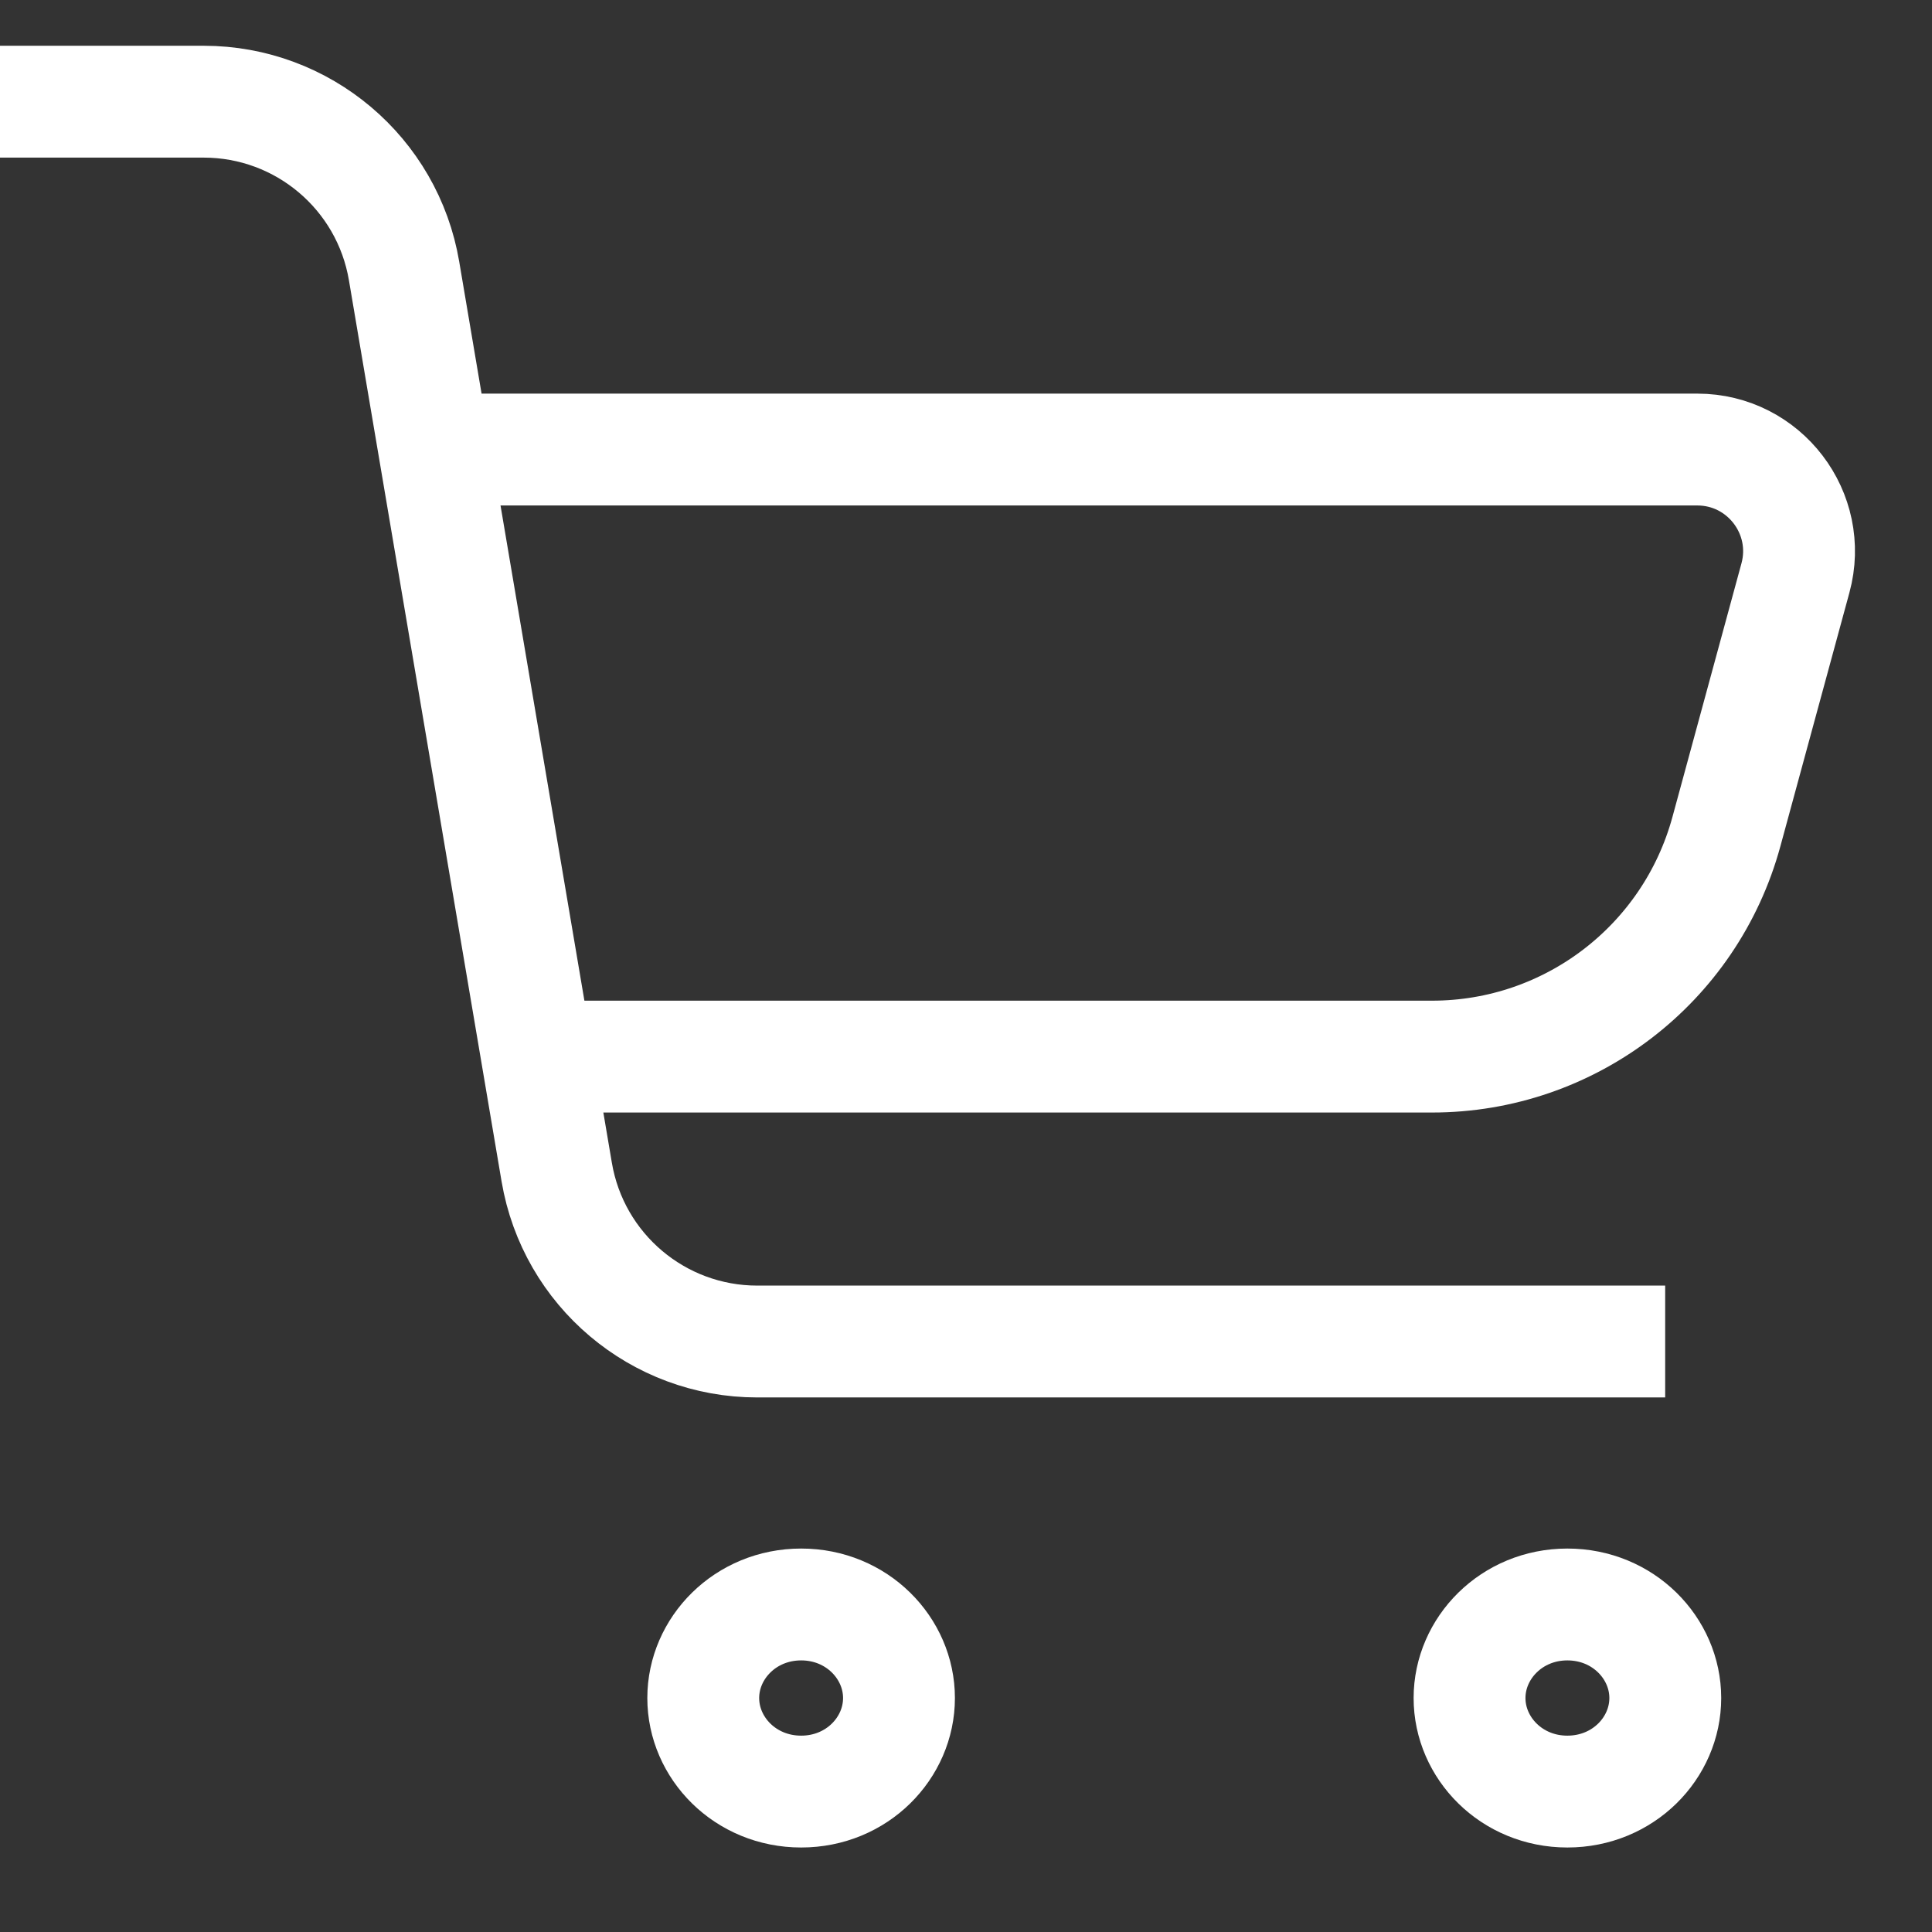 <svg width="27" height="27" viewBox="0 0 19 19" fill="none" xmlns="http://www.w3.org/2000/svg">
<rect x="0" y="0" width="19" height="19" fill="#333333" stroke="none"/>
<path d="M4.14 4.421H16.692C17.351 4.421 17.83 5.048 17.657 5.684L16.978 8.179C16.622 9.485 15.437 10.391 14.083 10.391H5.241M0 1H2.003C2.978 1 3.812 1.704 3.974 2.666L5.475 11.527C5.638 12.489 6.471 13.193 7.447 13.193H16.376" stroke="white" stroke-width="1.1"/>
<path d="M8.841 16.699C8.841 17.19 8.428 17.619 7.879 17.619C7.329 17.619 6.916 17.19 6.916 16.699C6.916 16.209 7.329 15.779 7.879 15.779C8.428 15.779 8.841 16.209 8.841 16.699Z" stroke="white" stroke-width="1.1"/>
<path d="M16.377 16.699C16.377 17.19 15.964 17.619 15.414 17.619C14.865 17.619 14.452 17.19 14.452 16.699C14.452 16.209 14.865 15.779 15.414 15.779C15.964 15.779 16.377 16.209 16.377 16.699Z" stroke="white" stroke-width="1.1"/>
</svg>

